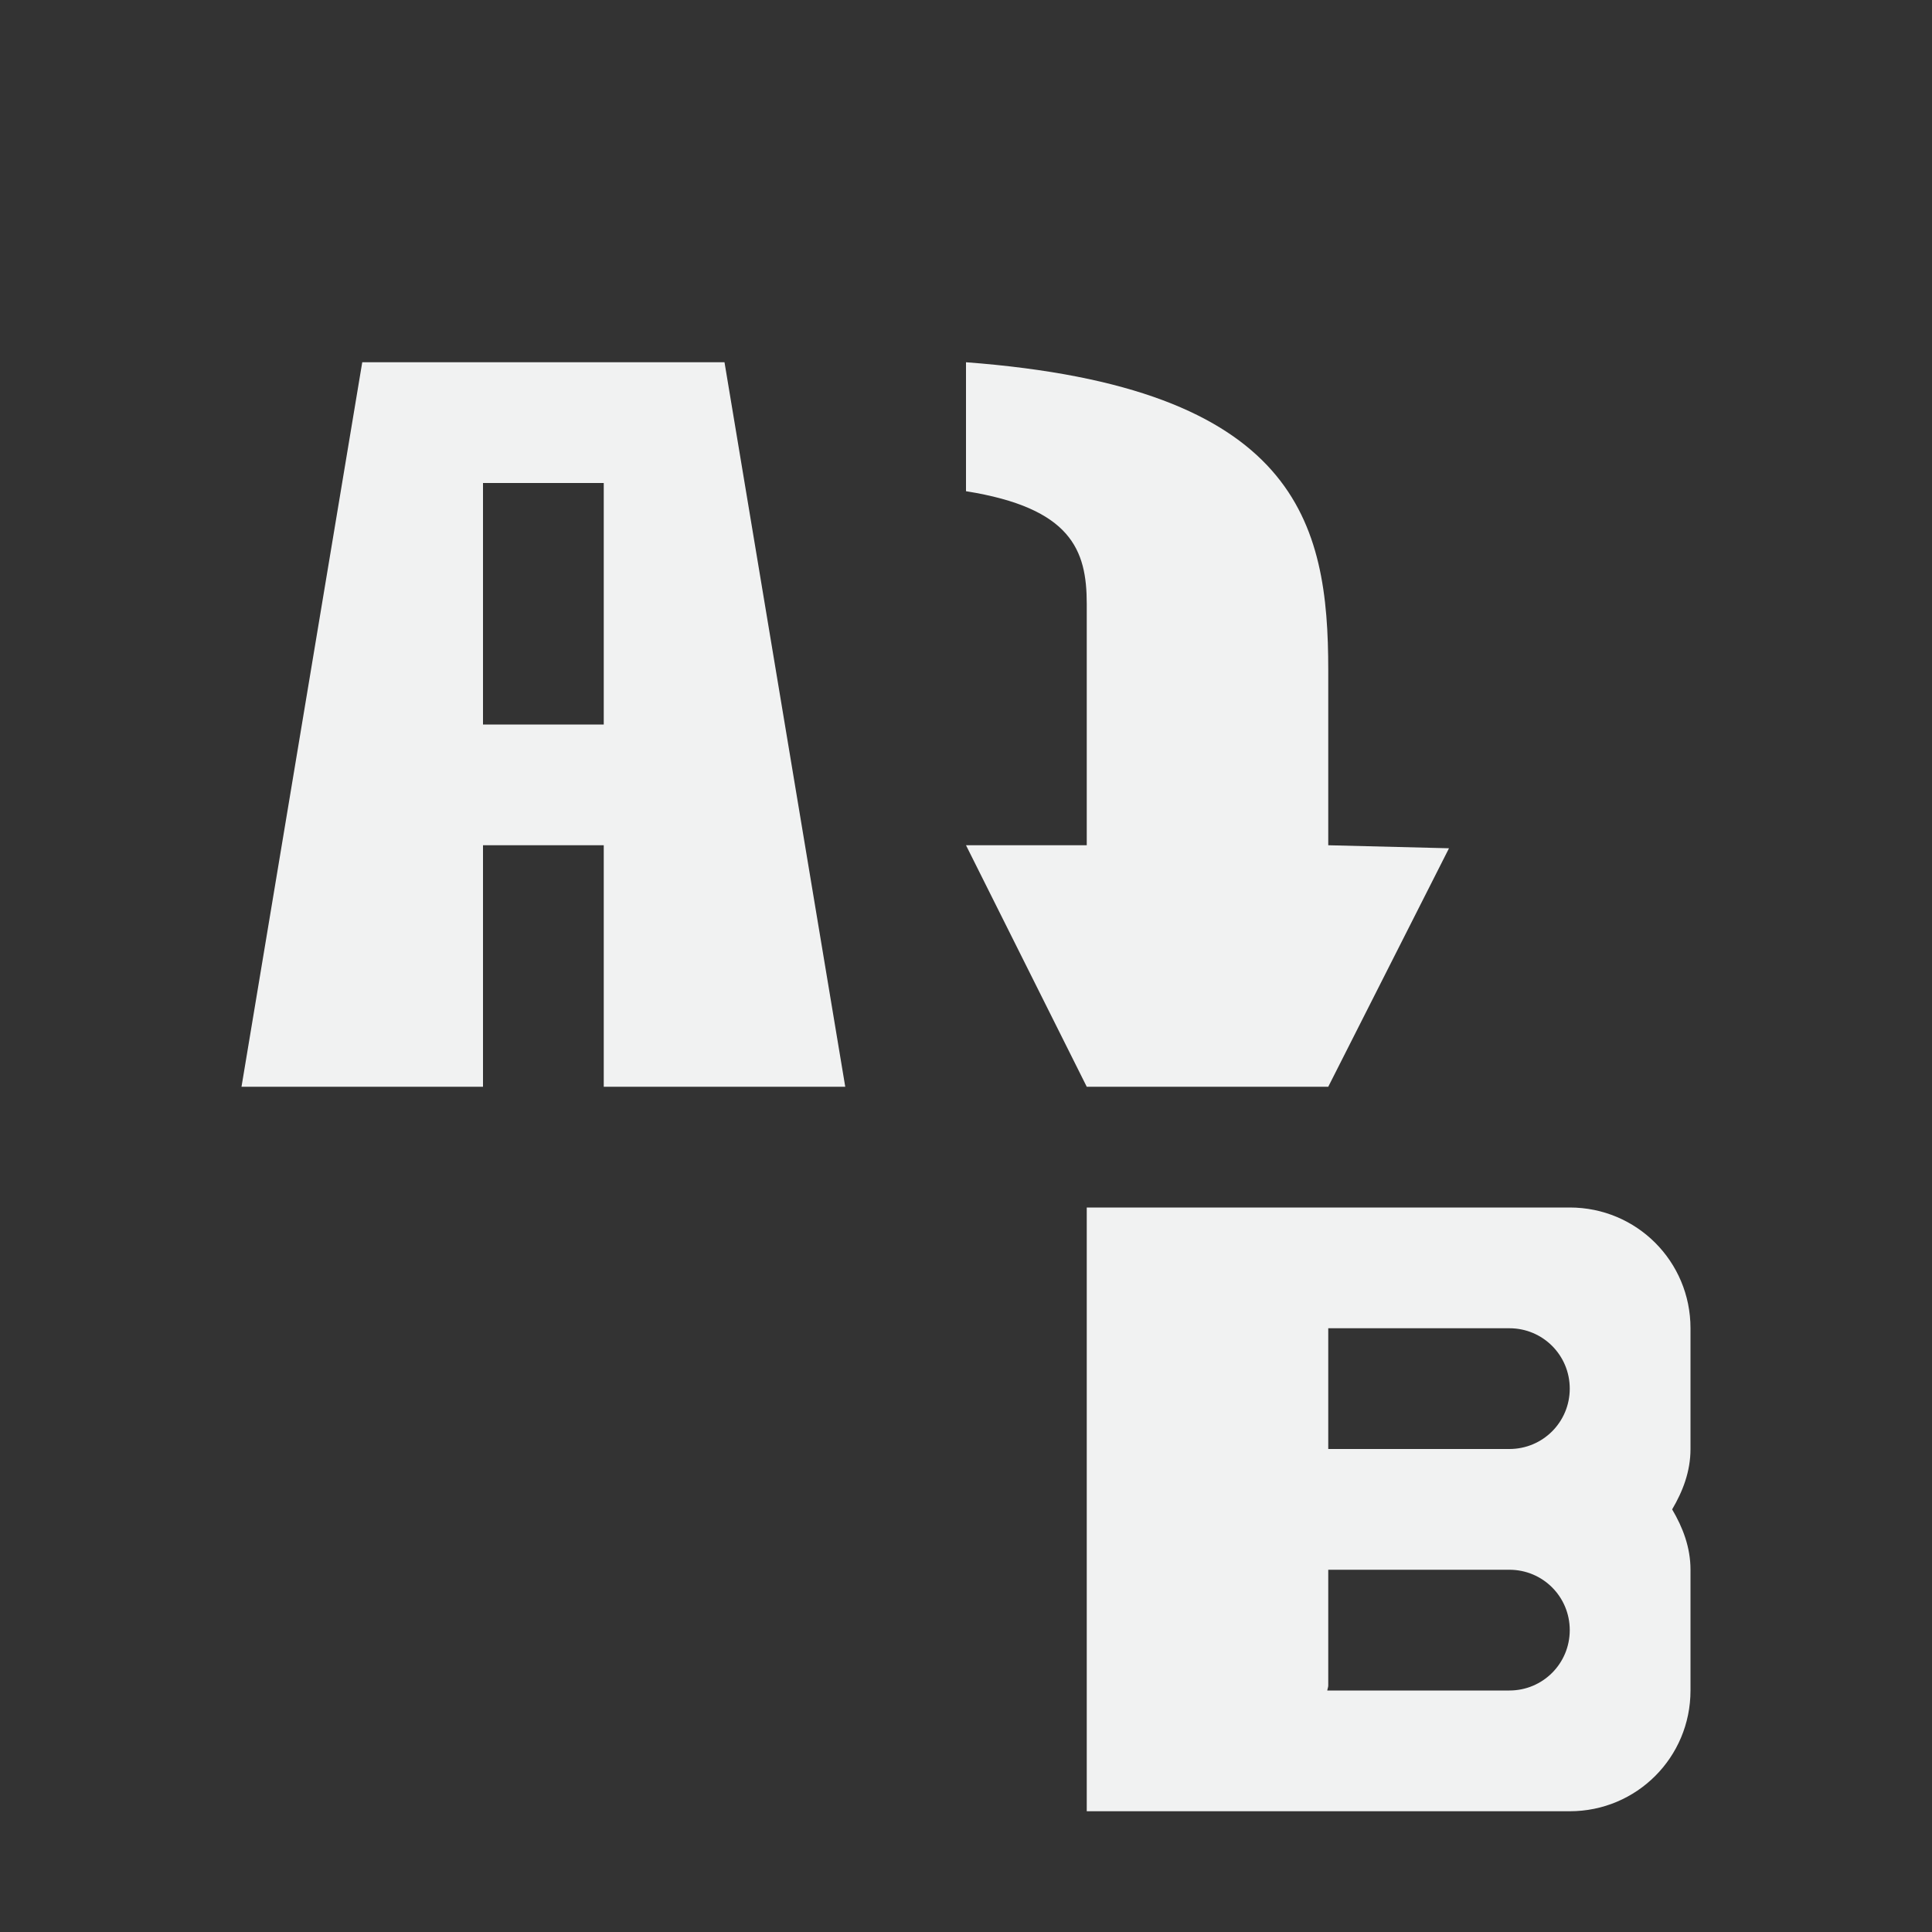 <?xml version="1.0" encoding="UTF-8"?>
<svg version="1.1" viewBox="0 0 16 16" width="32" height="32" xmlns="http://www.w3.org/2000/svg">
<rect x="0" y="0" width="16" height="16" fill="#333333" stroke="none"/>
<path d="m9 10v5h4c0.554 0 1-0.446 1-1v-1c0-0.186-0.064-0.351-0.152-0.5 0.088-0.149 0.152-0.314 0.152-0.5v-1c0-0.554-0.446-1-1-1h-2zm2 1h1.5c0.277 0 0.5 0.223 0.5 0.5s-0.223 0.5-0.5 0.5h-1.5zm0 2h1.5c0.277 0 0.5 0.223 0.5 0.5s-0.223 0.5-0.5 0.5h-1.508c0.001-0.014 0.008-0.026 0.008-0.041z" style="fill-opacity:.998;fill:#f1f2f2;paint-order:markers fill stroke"/>
<path d="m8 7h1v-2c0-0.446-0.129-0.793-1-0.932v-1.068c2.752 0.207 3 1.331 3 2.549v1.451l1 0.025-1 1.975h-2z" style="fill-rule:evenodd;fill:#f1f2f2"/>
<path d="m3 3-1 6h2v-2h1v2h2l-1-6zm1 1h1v2h-1z" style="fill:#f1f2f2"/>
</svg>
